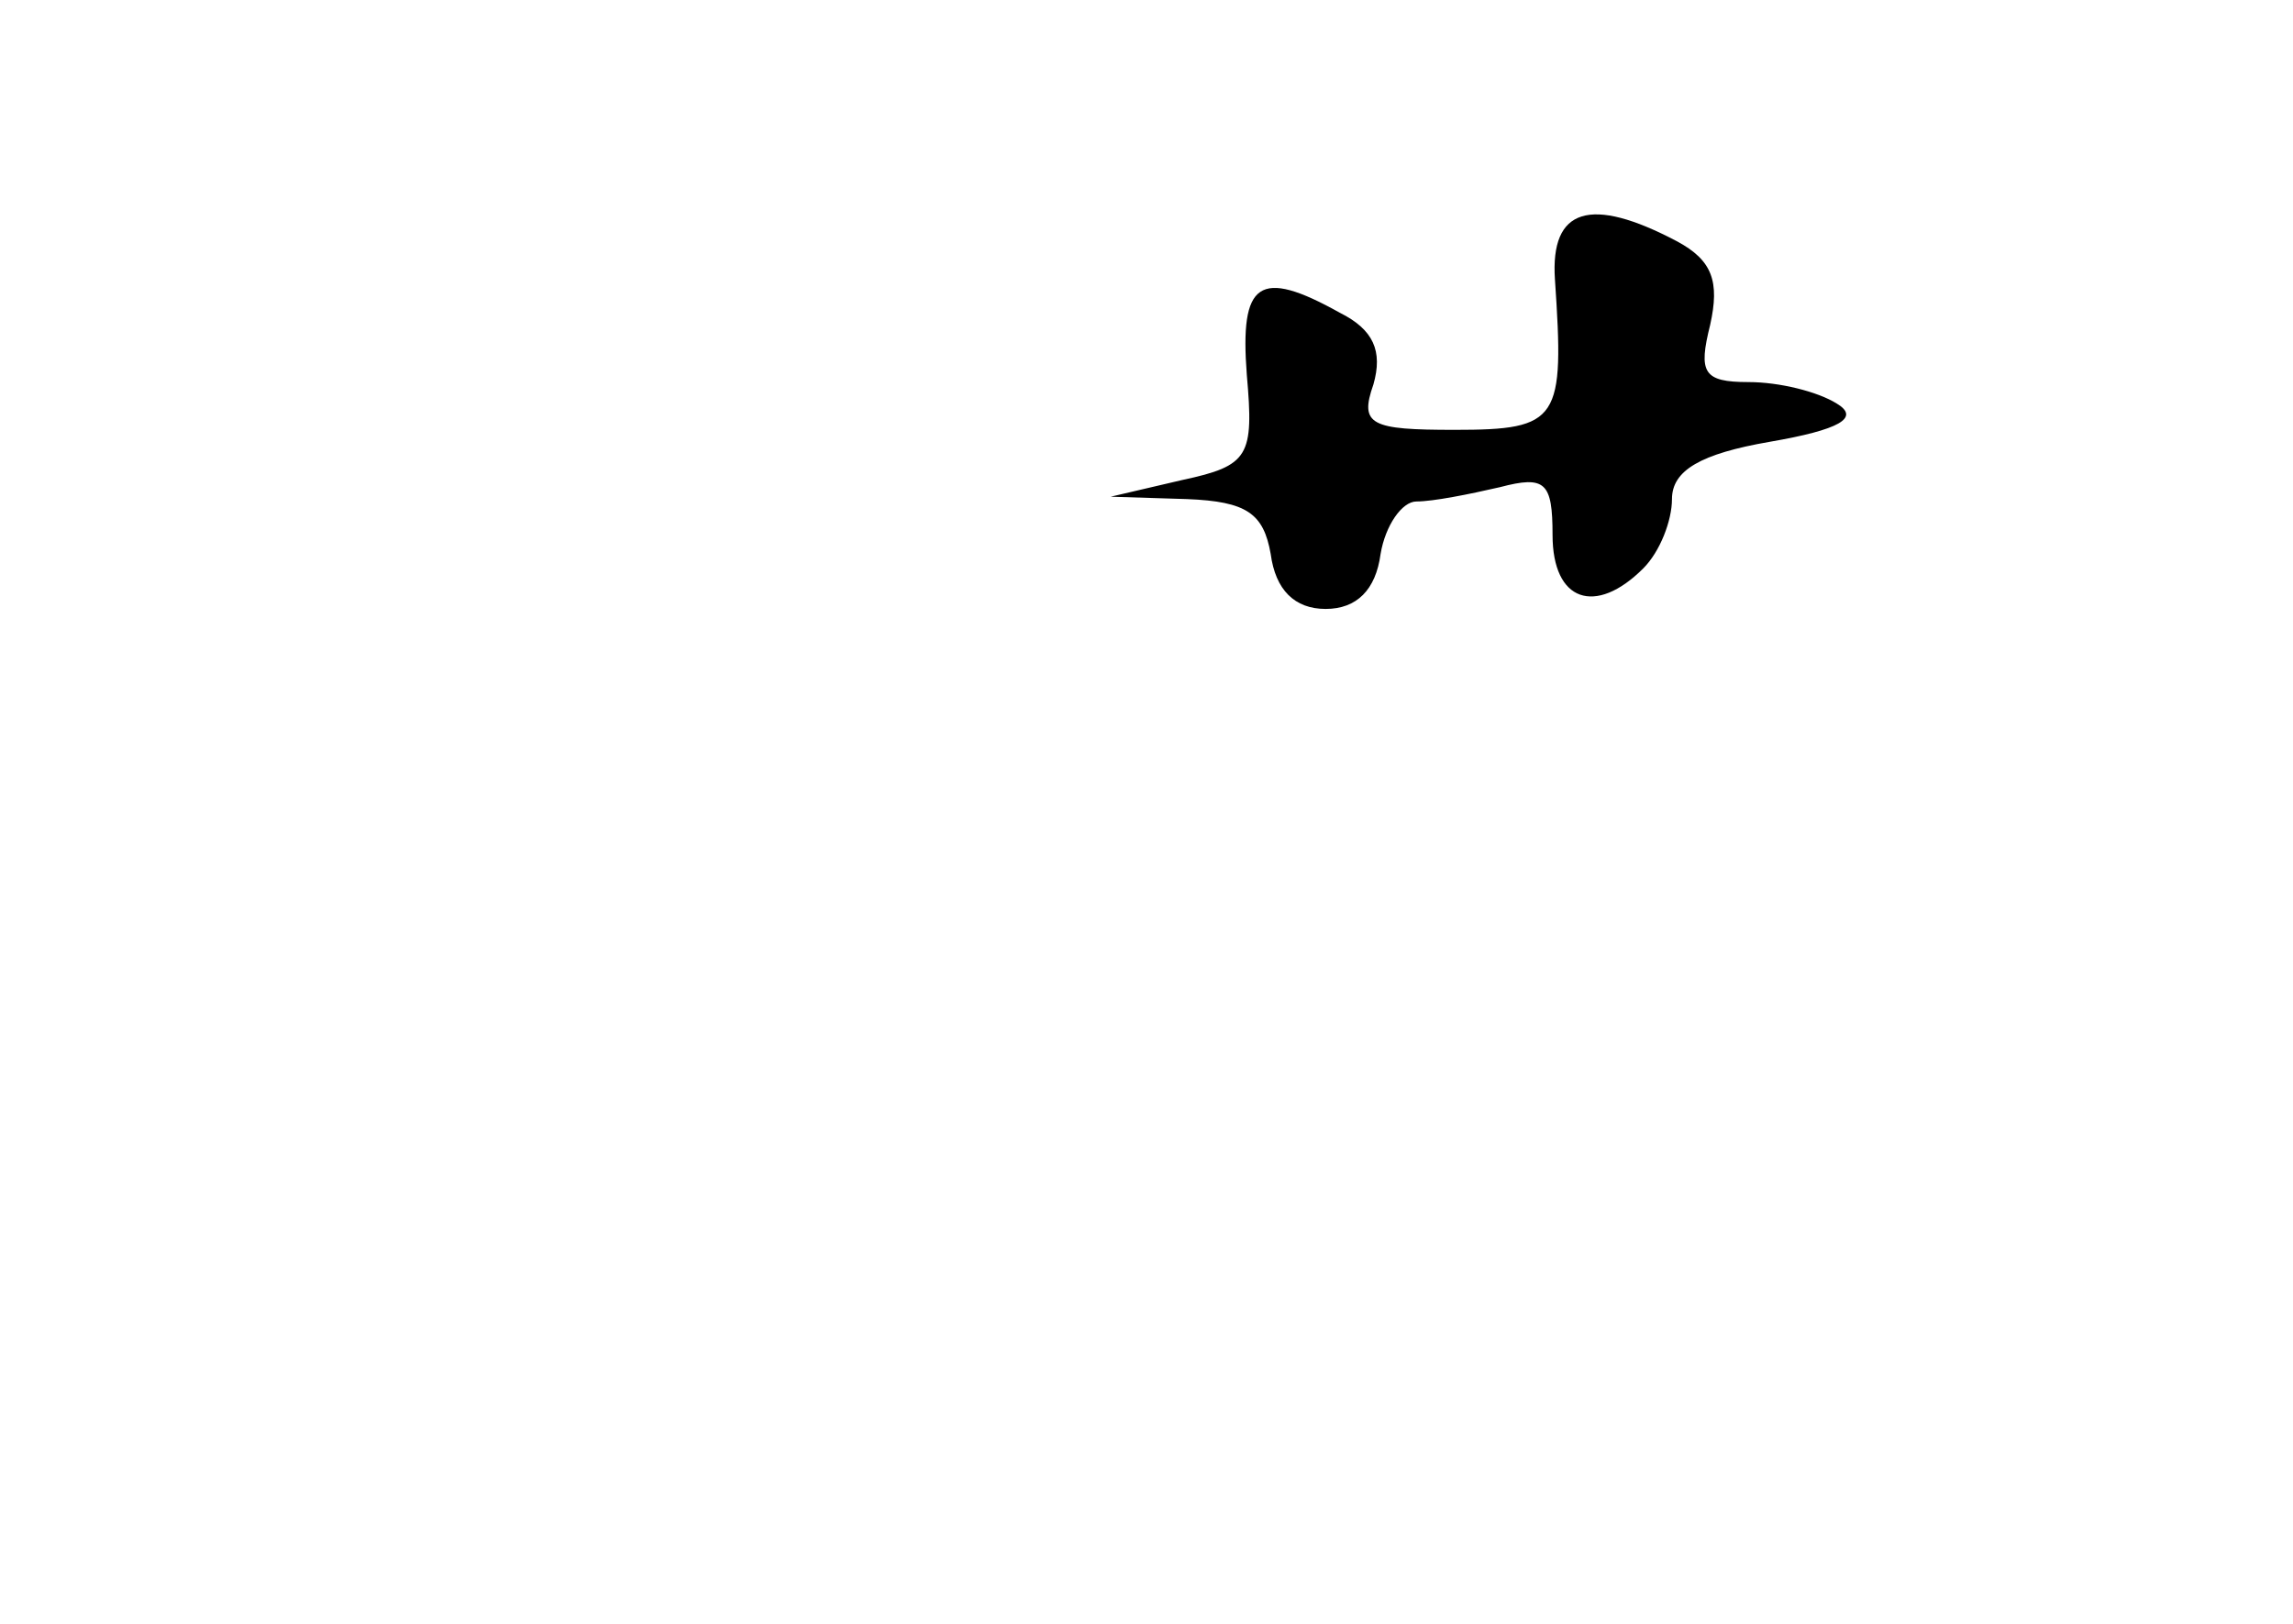 <?xml version="1.0" standalone="no"?>
<!DOCTYPE svg PUBLIC "-//W3C//DTD SVG 20010904//EN"
 "http://www.w3.org/TR/2001/REC-SVG-20010904/DTD/svg10.dtd">
<svg version="1.0" xmlns="http://www.w3.org/2000/svg"
 width="96pt" height="68pt" viewBox="0 0 96 68"
 preserveAspectRatio="xMidYMid meet">
<g transform="translate(0,68) scale(0.1,-0.1)"
fill="#000000" stroke="none">
<path d="M651 563 c4 -59 2 -63 -42 -63 -35 0 -40 2 -34 19 4 14 0 23 -14 30
-34 19 -42 13 -39 -26 3 -34 1 -38 -27 -44 l-30 -7 32 -1 c25 -1 32 -6 35 -23
2 -15 10 -23 23 -23 13 0 21 8 23 23 2 12 9 22 15 22 7 0 22 3 35 6 19 5 22 2
22 -20 0 -28 18 -34 38 -14 7 7 12 20 12 29 0 12 12 19 41 24 29 5 38 10 28
16 -8 5 -24 9 -37 9 -19 0 -21 4 -16 24 4 18 1 27 -14 35 -36 19 -53 14 -51
-16z"/>
</g>
</svg>

